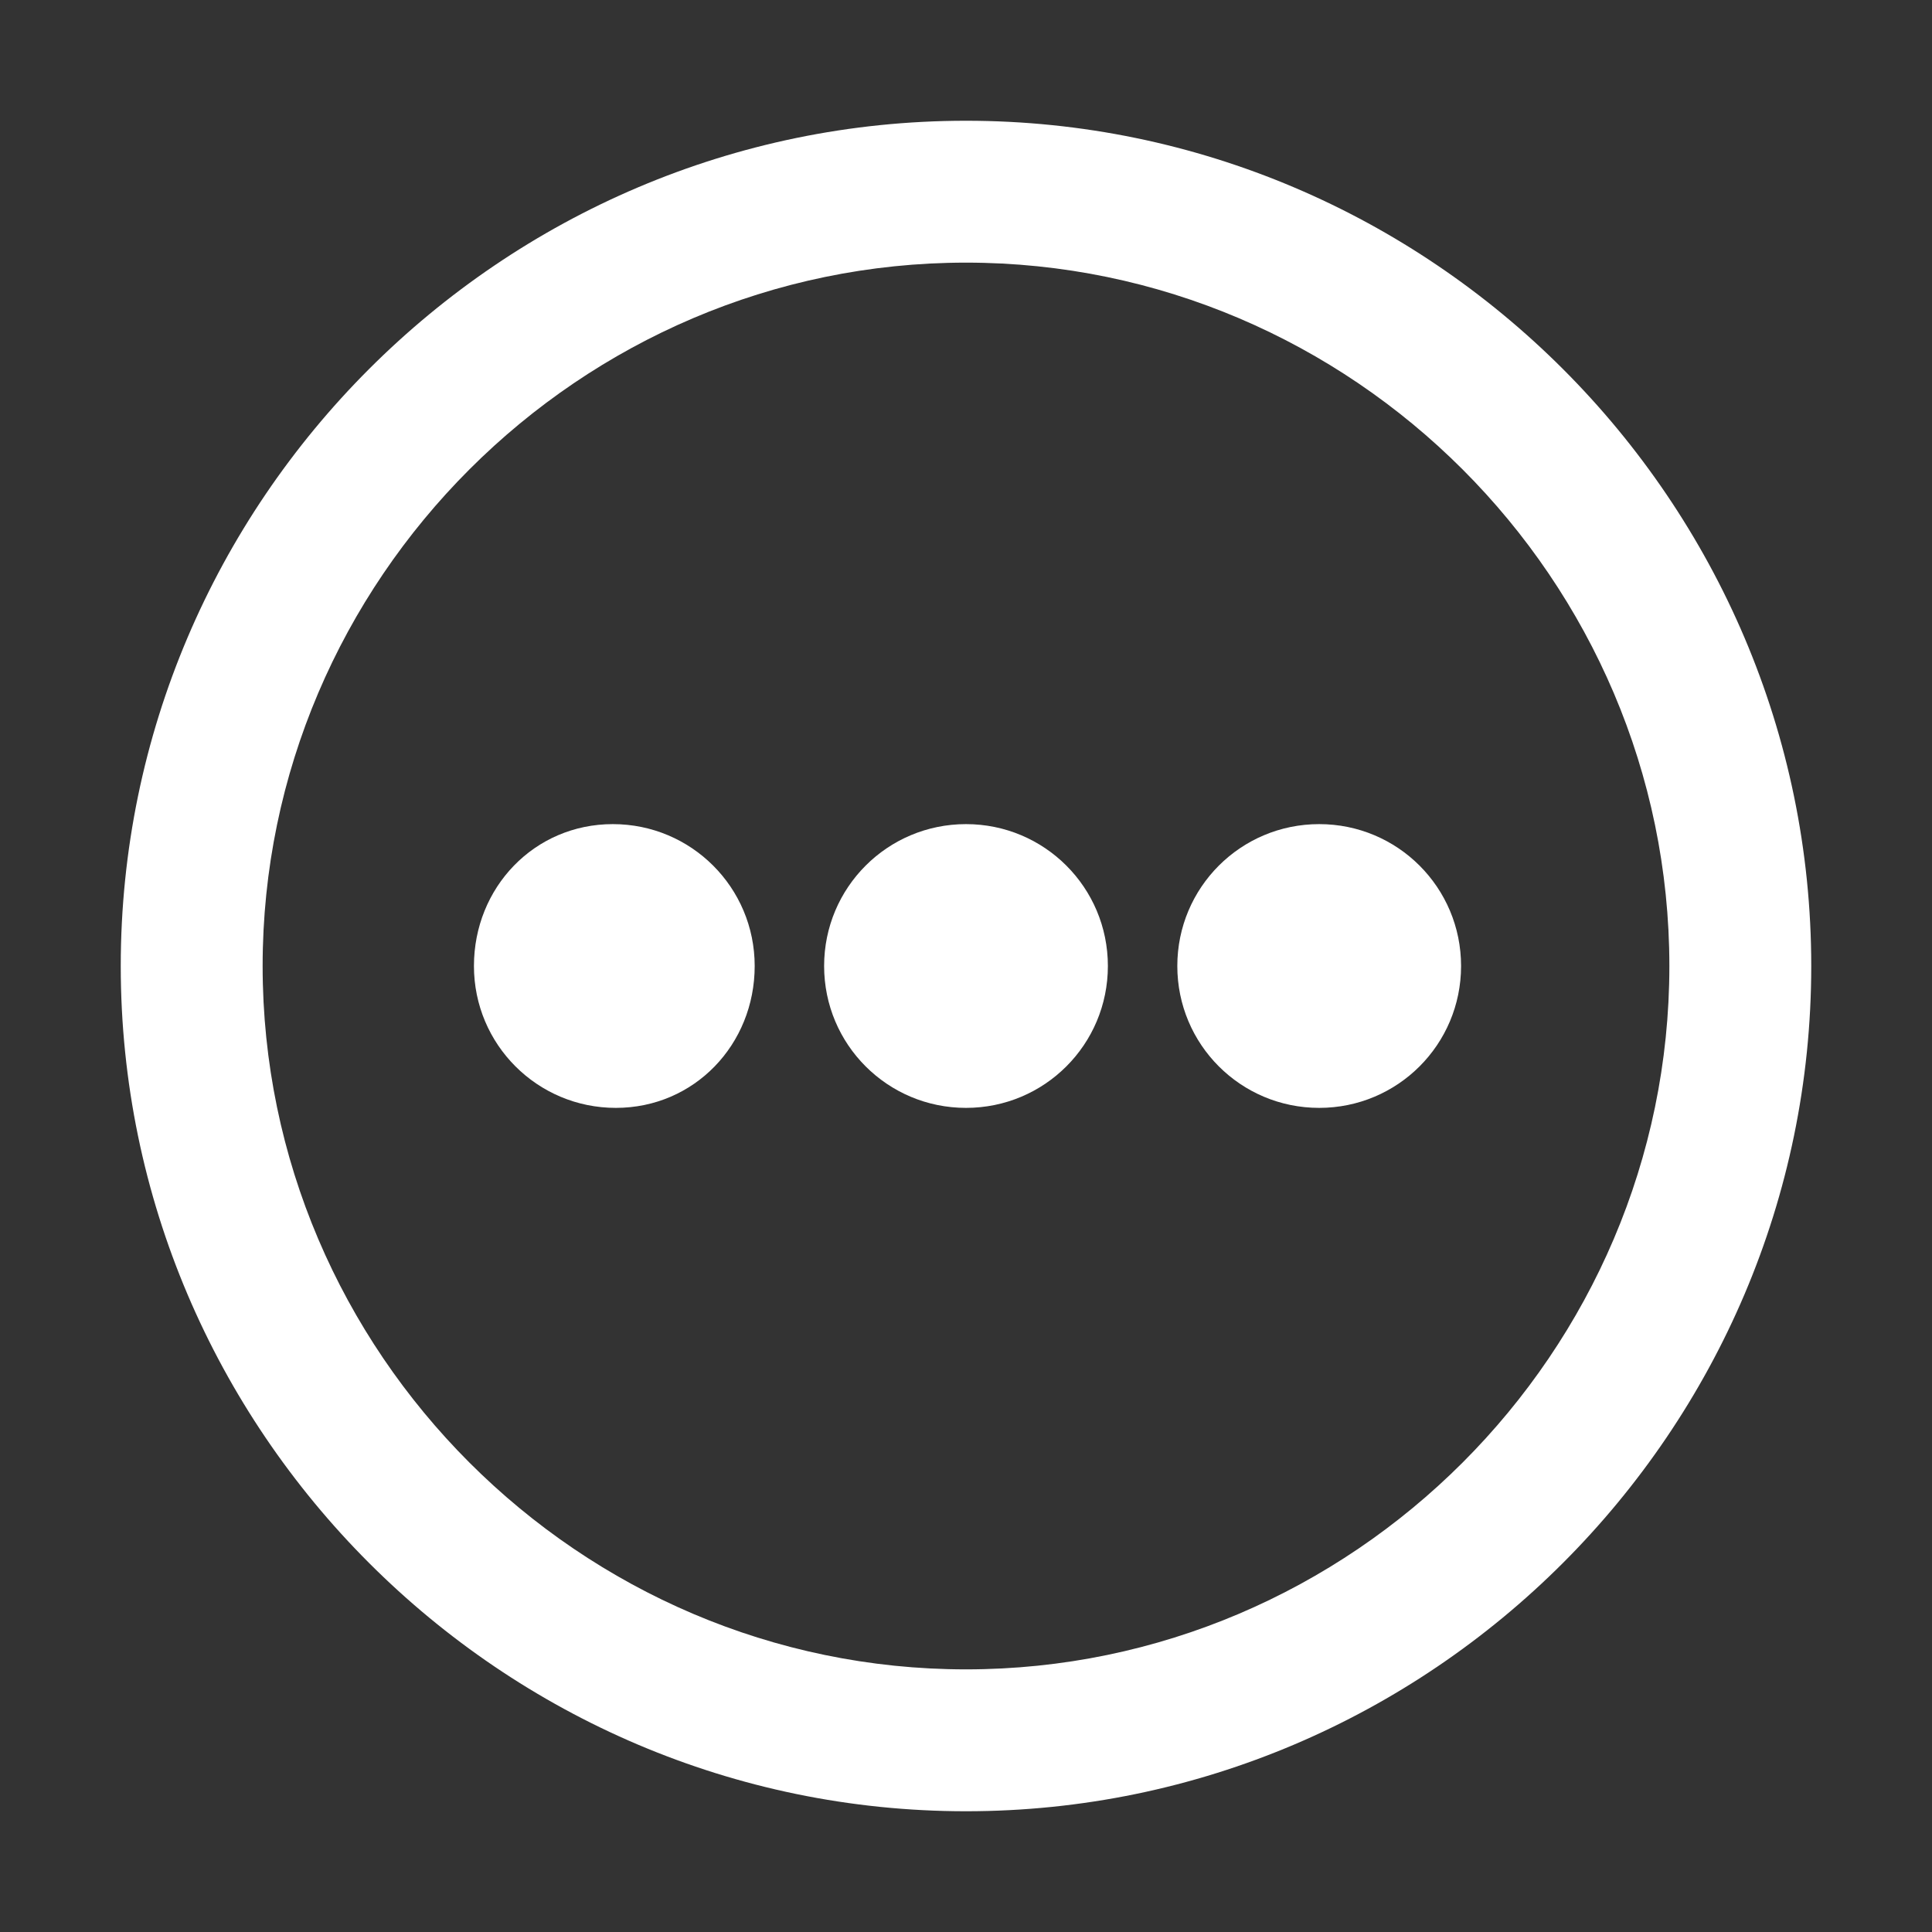 <?xml version="1.0" encoding="utf-8"?>
<!-- Generator: Adobe Illustrator 22.0.0, SVG Export Plug-In . SVG Version: 6.00 Build 0)  -->
<svg version="1.1" id="图层_1" xmlns="http://www.w3.org/2000/svg" xmlns:xlink="http://www.w3.org/1999/xlink" x="0px" y="0px"
	 viewBox="0 0 64 64" style="enable-background:new 0 0 64 64;" xml:space="preserve">
<rect x="0" y="0" width="64" height="64" fill="#333333" stroke="none"/>
<style type="text/css">
	.st0{fill:#FFFFFF;}
</style>
<path class="st0" d="M32,60C16.6,60,4,47.4,4,32S16.6,4,32,4s28,12.6,28,28S47.4,60,32,60z M32,8.7C19.2,8.7,8.7,19.2,8.7,32
	S19.2,55.3,32,55.3S55.3,44.8,55.3,32S44.8,8.7,32,8.7z"/>
<path class="st0" d="M15.7,32c0,2.6,2.1,4.7,4.7,4.7S25,34.6,25,32s-2.1-4.7-4.7-4.7S15.7,29.4,15.7,32z"/>
<path class="st0" d="M27.3,32c0,2.6,2.1,4.7,4.7,4.7s4.7-2.1,4.7-4.7s-2.1-4.7-4.7-4.7S27.3,29.4,27.3,32z"/>
<path class="st0" d="M39,32c0,2.6,2.1,4.7,4.7,4.7c2.6,0,4.7-2.1,4.7-4.7s-2.1-4.7-4.7-4.7C41.1,27.3,39,29.4,39,32z"/>
</svg>
